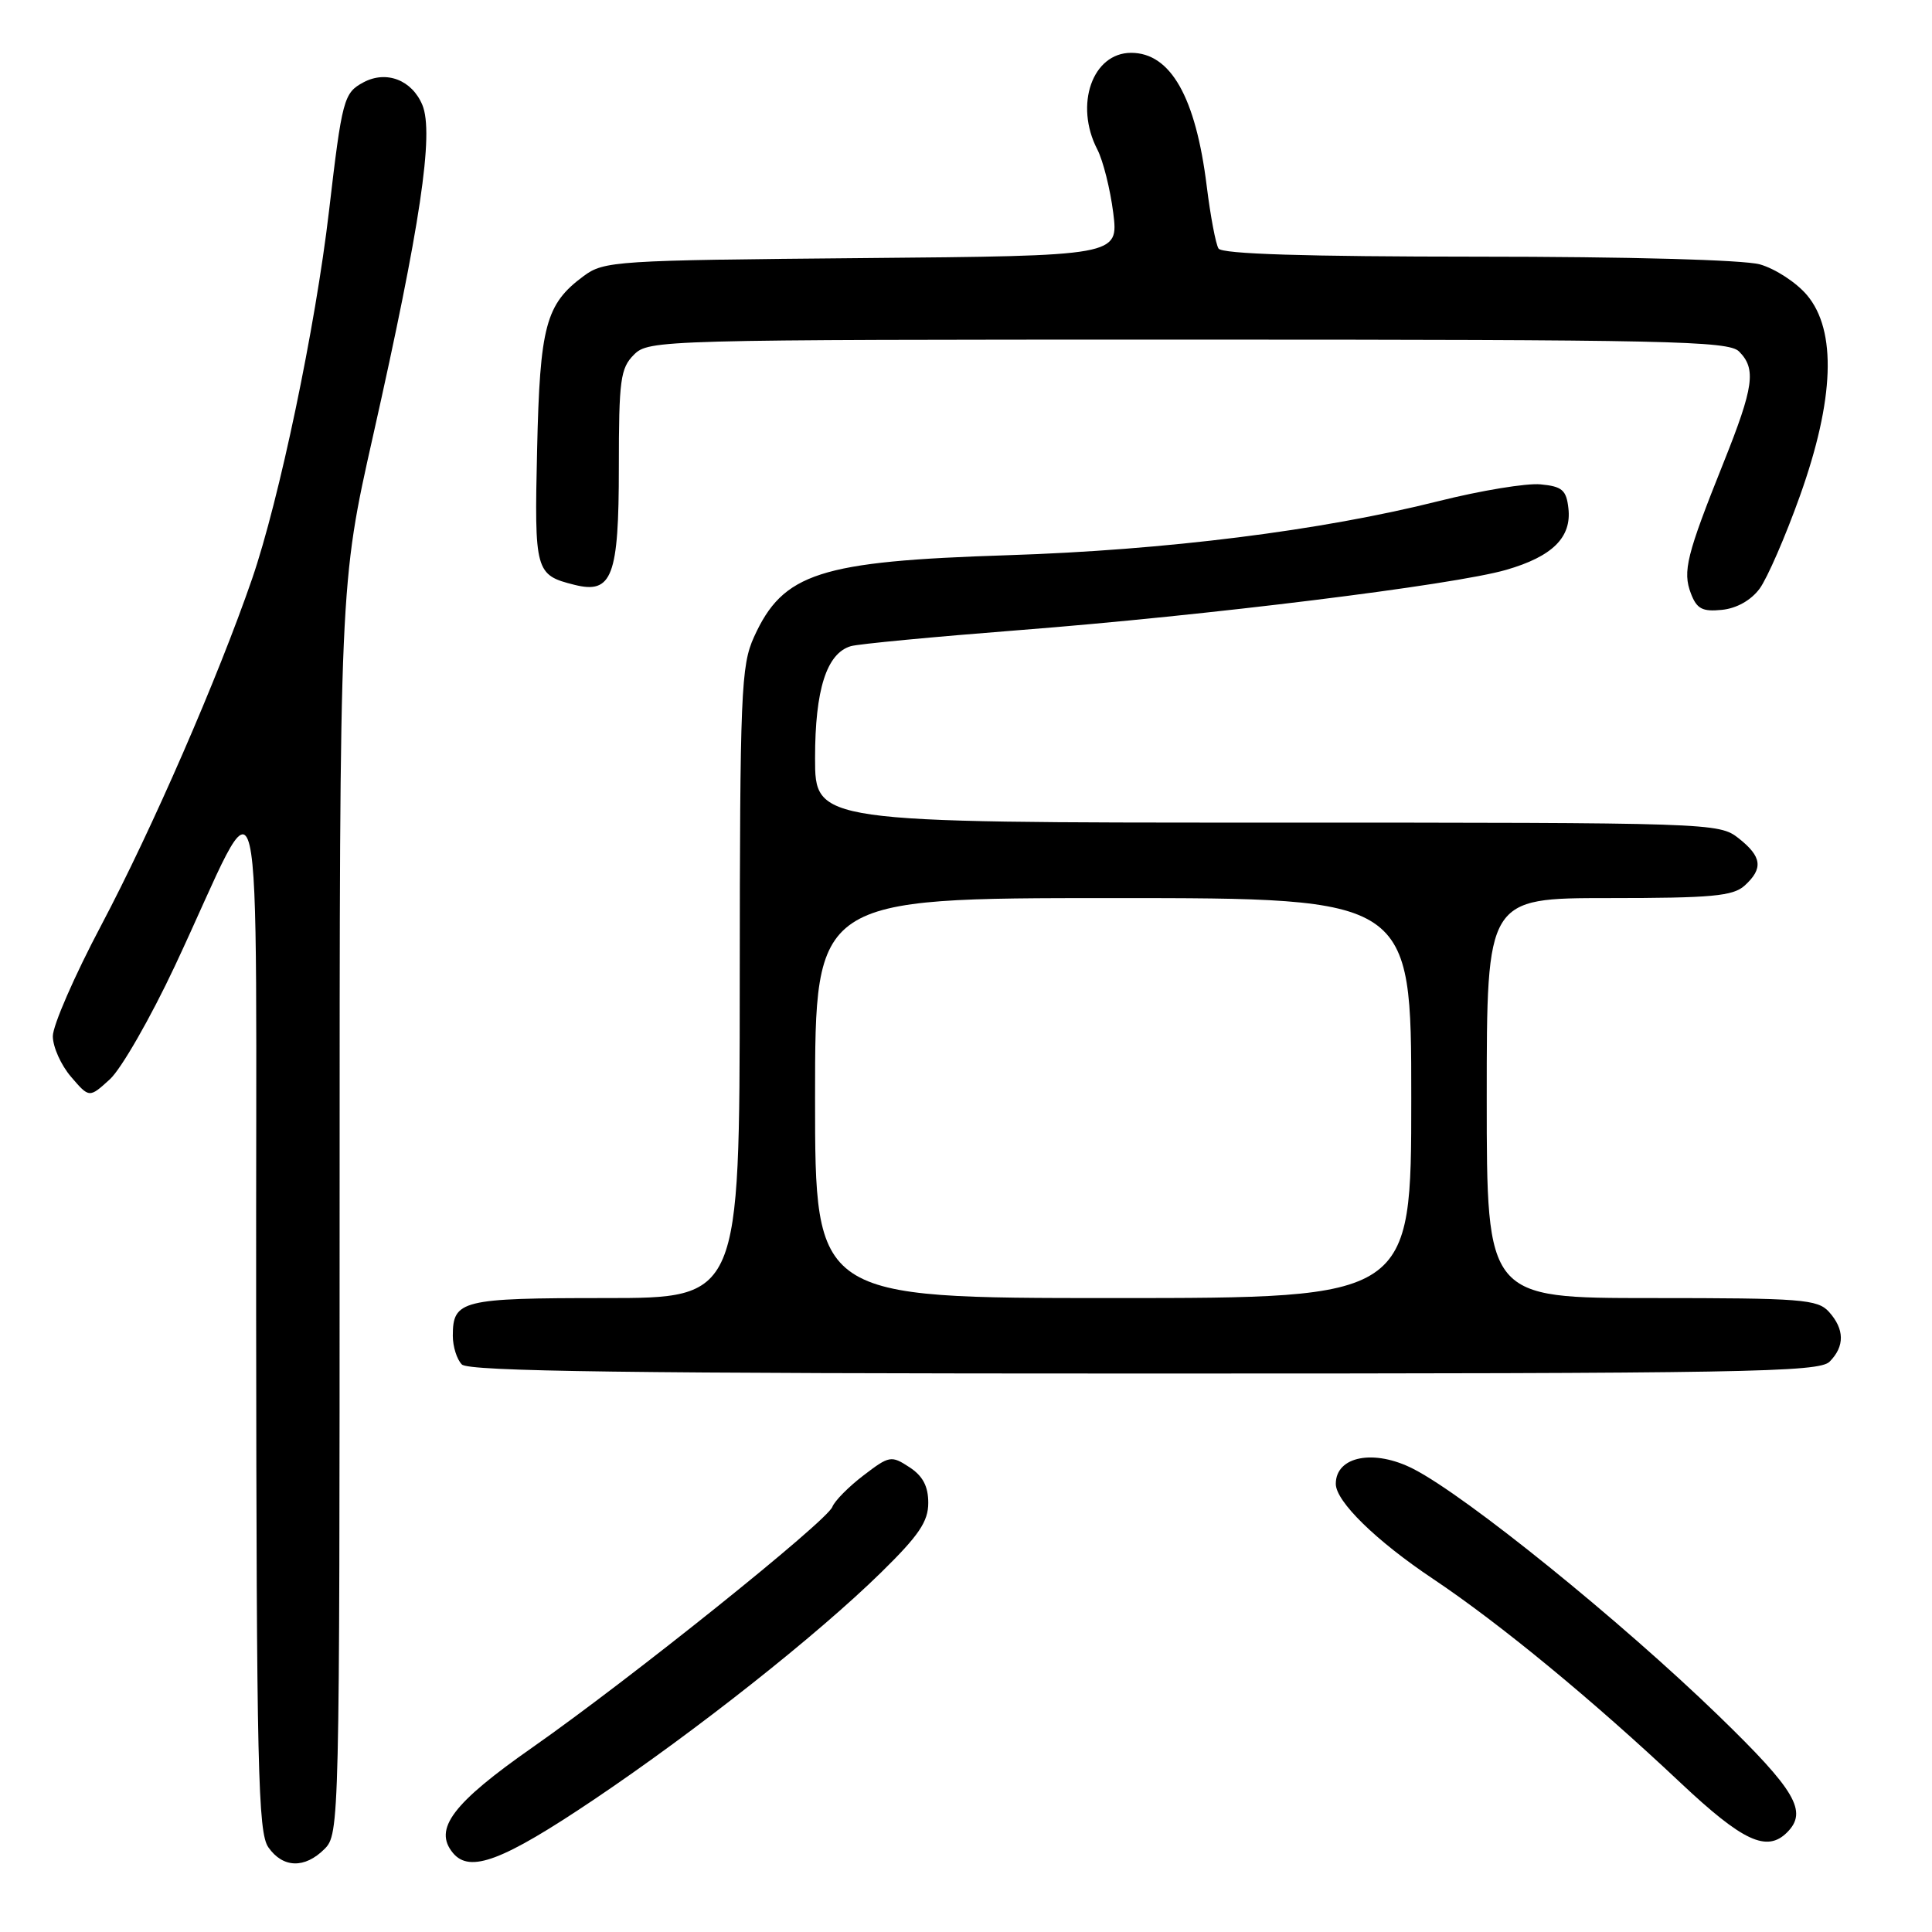 <?xml version="1.0" encoding="UTF-8" standalone="no"?>
<!DOCTYPE svg PUBLIC "-//W3C//DTD SVG 1.1//EN" "http://www.w3.org/Graphics/SVG/1.1/DTD/svg11.dtd" >
<svg xmlns="http://www.w3.org/2000/svg" xmlns:xlink="http://www.w3.org/1999/xlink" version="1.1" viewBox="0 0 256 256">
 <g >
 <path fill="currentColor"
d=" M 43.00 245.00 C 44.97 243.03 45.00 241.67 45.00 160.22 C 45.00 77.44 45.00 77.44 49.44 57.71 C 55.70 29.88 57.52 17.68 55.97 13.92 C 54.59 10.60 51.20 9.29 48.16 10.91 C 45.55 12.31 45.33 13.12 43.59 28.00 C 41.80 43.32 37.00 66.25 33.40 76.71 C 28.89 89.79 20.15 109.86 13.41 122.61 C 9.88 129.27 7.00 135.88 7.00 137.30 C 7.00 138.72 8.09 141.15 9.42 142.69 C 11.83 145.50 11.83 145.50 14.57 143.00 C 16.07 141.62 19.94 134.88 23.17 128.00 C 35.31 102.15 33.87 95.98 33.94 174.03 C 33.99 234.37 34.19 242.82 35.56 244.78 C 37.49 247.54 40.38 247.62 43.00 245.00 Z  M 78.69 238.46 C 92.23 229.35 108.26 216.68 116.74 208.37 C 121.75 203.46 123.00 201.62 123.00 199.14 C 123.00 196.94 122.28 195.57 120.50 194.41 C 118.10 192.84 117.84 192.88 114.43 195.49 C 112.46 196.99 110.60 198.87 110.29 199.67 C 109.57 201.57 83.49 222.48 70.57 231.53 C 59.96 238.95 57.39 242.36 60.02 245.53 C 62.26 248.23 66.61 246.58 78.69 238.46 Z  M 236.80 242.80 C 239.57 240.03 237.95 237.26 227.75 227.37 C 214.76 214.78 194.38 198.29 187.30 194.65 C 182.09 191.97 177.00 192.94 177.00 196.62 C 177.00 198.95 182.33 204.16 189.90 209.22 C 198.76 215.15 211.08 225.30 222.70 236.25 C 230.94 244.00 234.12 245.48 236.80 242.80 Z  M 242.43 180.43 C 244.45 178.40 244.42 176.13 242.35 173.83 C 240.84 172.16 238.74 172.00 218.85 172.00 C 197.00 172.00 197.00 172.00 197.00 145.50 C 197.00 119.00 197.00 119.00 213.17 119.00 C 226.82 119.00 229.63 118.74 231.17 117.35 C 233.67 115.08 233.47 113.51 230.37 111.07 C 227.77 109.03 226.91 109.00 167.87 109.00 C 108.00 109.00 108.00 109.00 108.00 100.45 C 108.00 91.37 109.53 86.57 112.74 85.62 C 113.71 85.33 123.72 84.38 135.00 83.50 C 159.94 81.56 192.67 77.51 199.57 75.51 C 205.71 73.74 208.27 71.20 207.82 67.34 C 207.55 64.93 206.99 64.45 204.13 64.18 C 202.28 64.00 196.21 65.00 190.63 66.40 C 175.09 70.31 154.44 72.90 133.50 73.57 C 108.56 74.37 103.76 75.92 99.91 84.40 C 98.19 88.19 98.04 91.70 98.02 130.25 C 98.00 172.00 98.00 172.00 80.20 172.00 C 61.14 172.00 60.00 172.28 60.00 177.00 C 60.00 178.43 60.54 180.14 61.20 180.80 C 62.12 181.72 83.56 182.00 151.63 182.00 C 231.41 182.00 241.02 181.83 242.43 180.43 Z  M 233.16 78.00 C 234.17 76.62 236.58 71.09 238.50 65.71 C 243.07 52.93 243.39 43.80 239.44 39.11 C 238.03 37.43 235.21 35.60 233.19 35.03 C 231.01 34.43 215.70 34.01 195.81 34.01 C 172.96 34.00 161.91 33.66 161.46 32.93 C 161.09 32.34 160.39 28.63 159.90 24.68 C 158.44 12.86 155.11 7.00 149.88 7.00 C 144.75 7.00 142.34 13.89 145.40 19.80 C 146.17 21.29 147.11 25.07 147.51 28.20 C 148.22 33.90 148.22 33.90 114.18 34.20 C 81.47 34.49 80.03 34.58 77.32 36.59 C 72.31 40.30 71.54 43.17 71.17 59.56 C 70.80 75.75 70.92 76.19 76.11 77.49 C 81.11 78.75 82.00 76.40 82.00 61.93 C 82.00 50.33 82.21 48.79 84.00 47.00 C 85.96 45.04 87.33 45.00 157.43 45.00 C 221.03 45.00 229.03 45.17 230.43 46.57 C 232.73 48.87 232.40 51.25 228.38 61.30 C 223.47 73.56 222.94 75.71 224.05 78.63 C 224.83 80.68 225.57 81.07 228.15 80.81 C 230.10 80.62 232.01 79.55 233.16 78.00 Z  M 108.00 145.50 C 108.00 119.00 108.00 119.00 147.50 119.00 C 187.00 119.00 187.00 119.00 187.00 145.50 C 187.00 172.00 187.00 172.00 147.50 172.00 C 108.00 172.00 108.00 172.00 108.00 145.50 Z "/>
</g>
</svg>